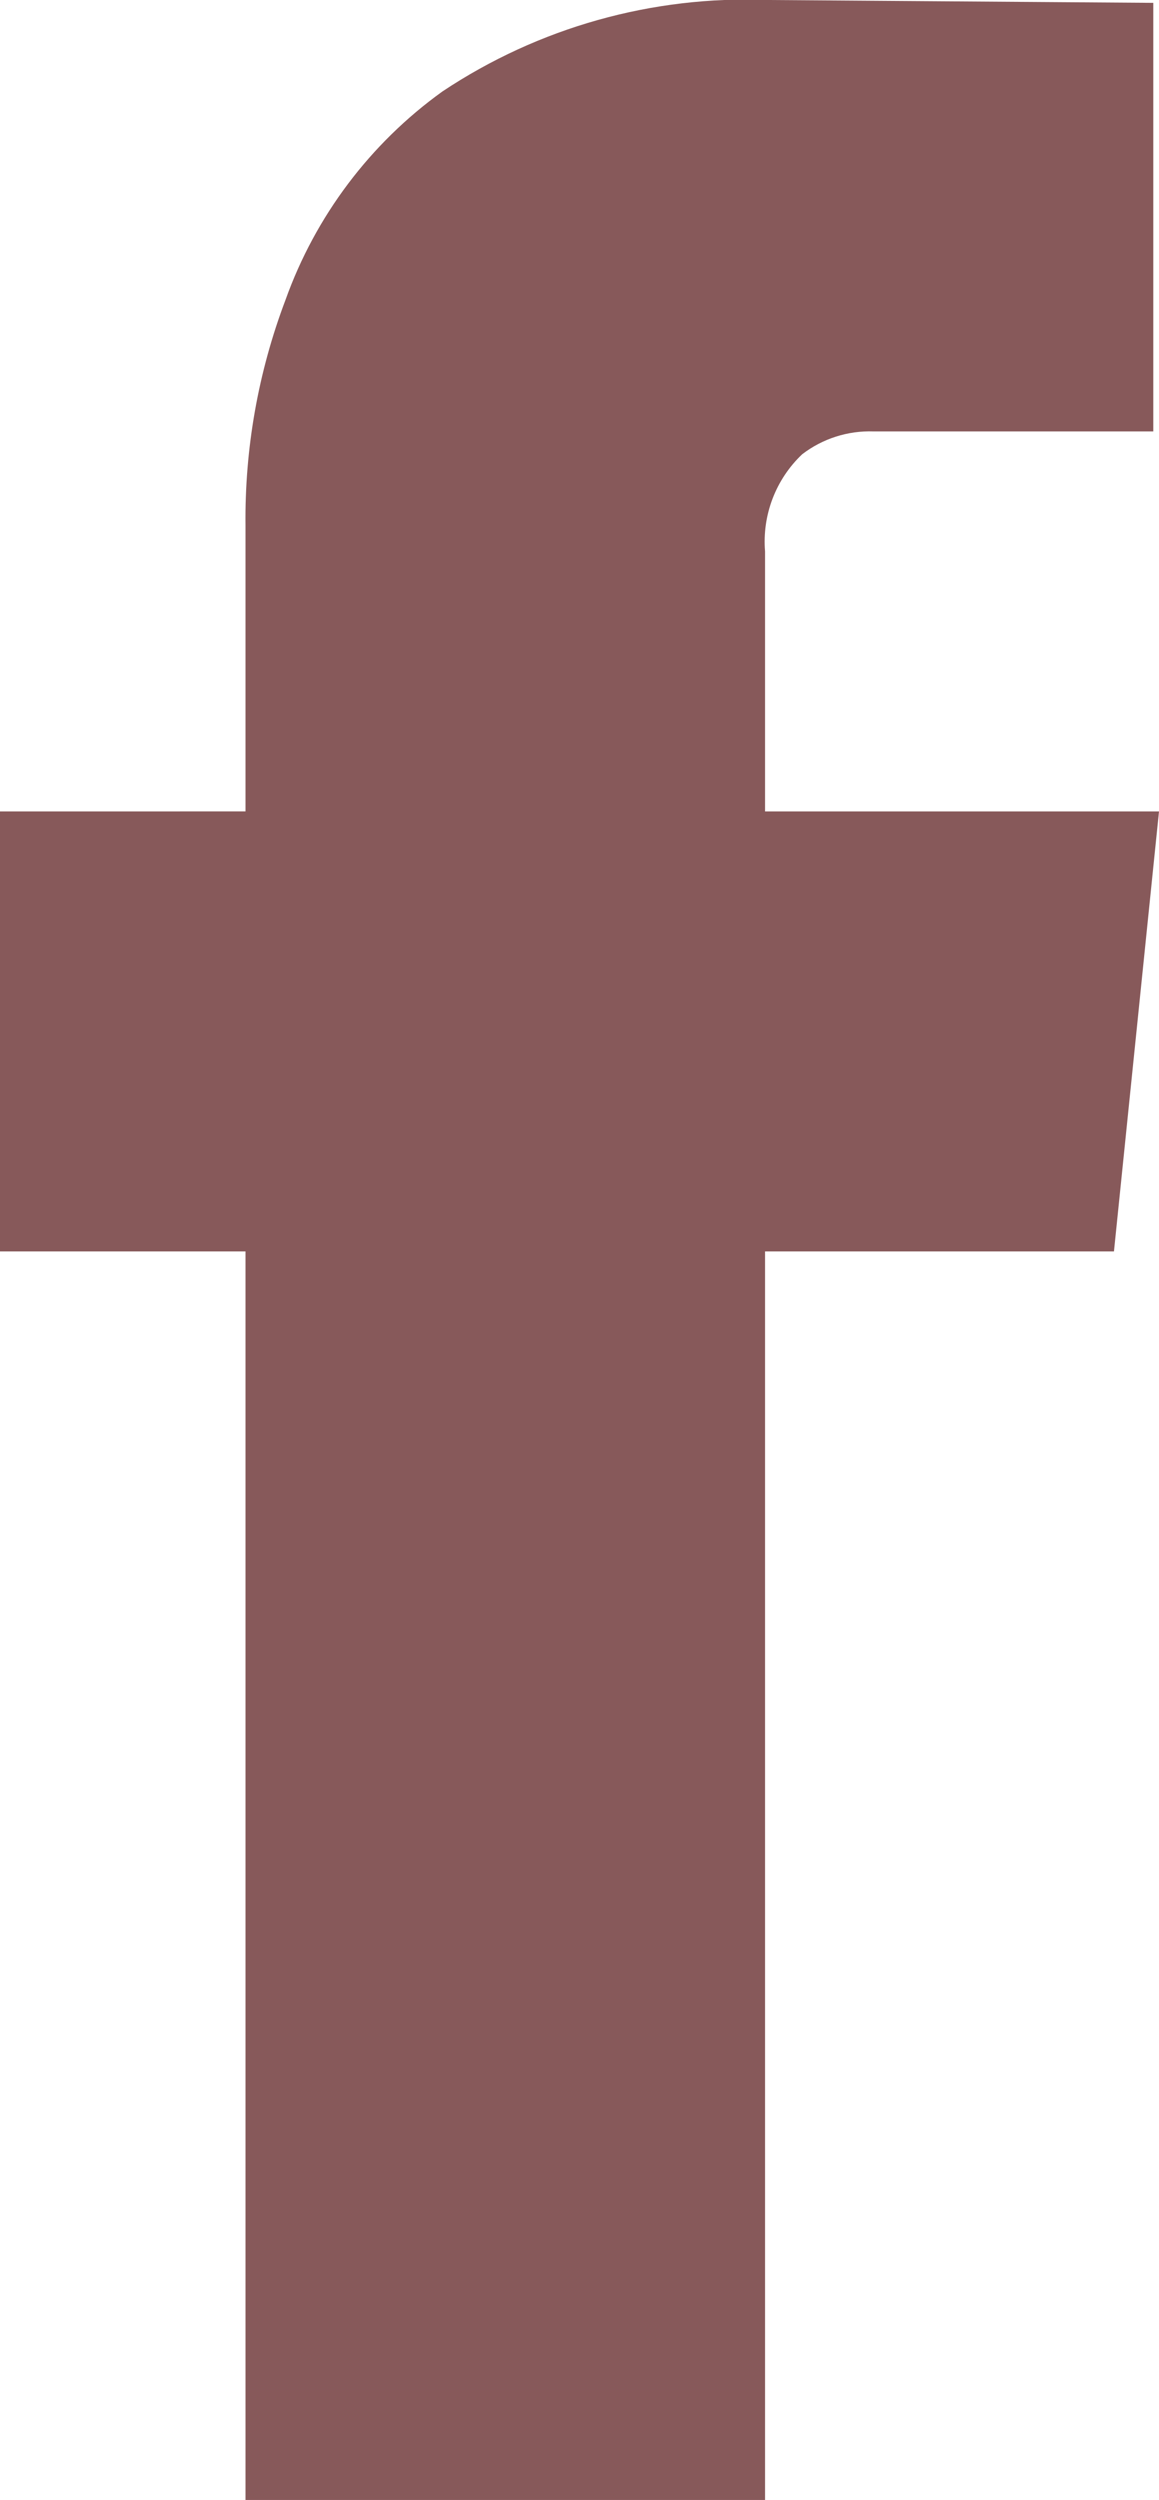 <svg xmlns="http://www.w3.org/2000/svg" xmlns:xlink="http://www.w3.org/1999/xlink" width="7.308" height="15.75" viewBox="0 0 7.308 15.75">
  <defs>
    <clipPath id="clip-path">
      <path id="path" d="M7.308-10.888H4.824v-1.638a.758.758,0,0,1,.234-.612.7.7,0,0,1,.45-.144H7.272v-2.7L4.842-16a3.455,3.455,0,0,0-2.052.576A2.764,2.764,0,0,0,1.8-14.11a3.891,3.891,0,0,0-.252,1.422v1.8H0v2.772H1.548V-.25H4.824V-8.116h2.2Z" transform="translate(0 16)" fill="none" clip-rule="evenodd"/>
    </clipPath>
    <clipPath id="clip-path-2">
      <path id="path-2" data-name="path" d="M-1133.346,188.184h1440v-3843h-1440Z" transform="translate(1133.346 3654.816)" fill="none"/>
    </clipPath>
  </defs>
  <g id="group" transform="translate(0)" clip-path="url(#clip-path)">
    <g id="group-2" data-name="group" transform="translate(-1133.346 -3638.816)" clip-path="url(#clip-path-2)">
      <path id="path-3" data-name="path" d="M-5-21H12.308V4.75H-5Z" transform="translate(1133.346 3654.816)" fill="#87595a"/>
    </g>
  </g>
</svg>
